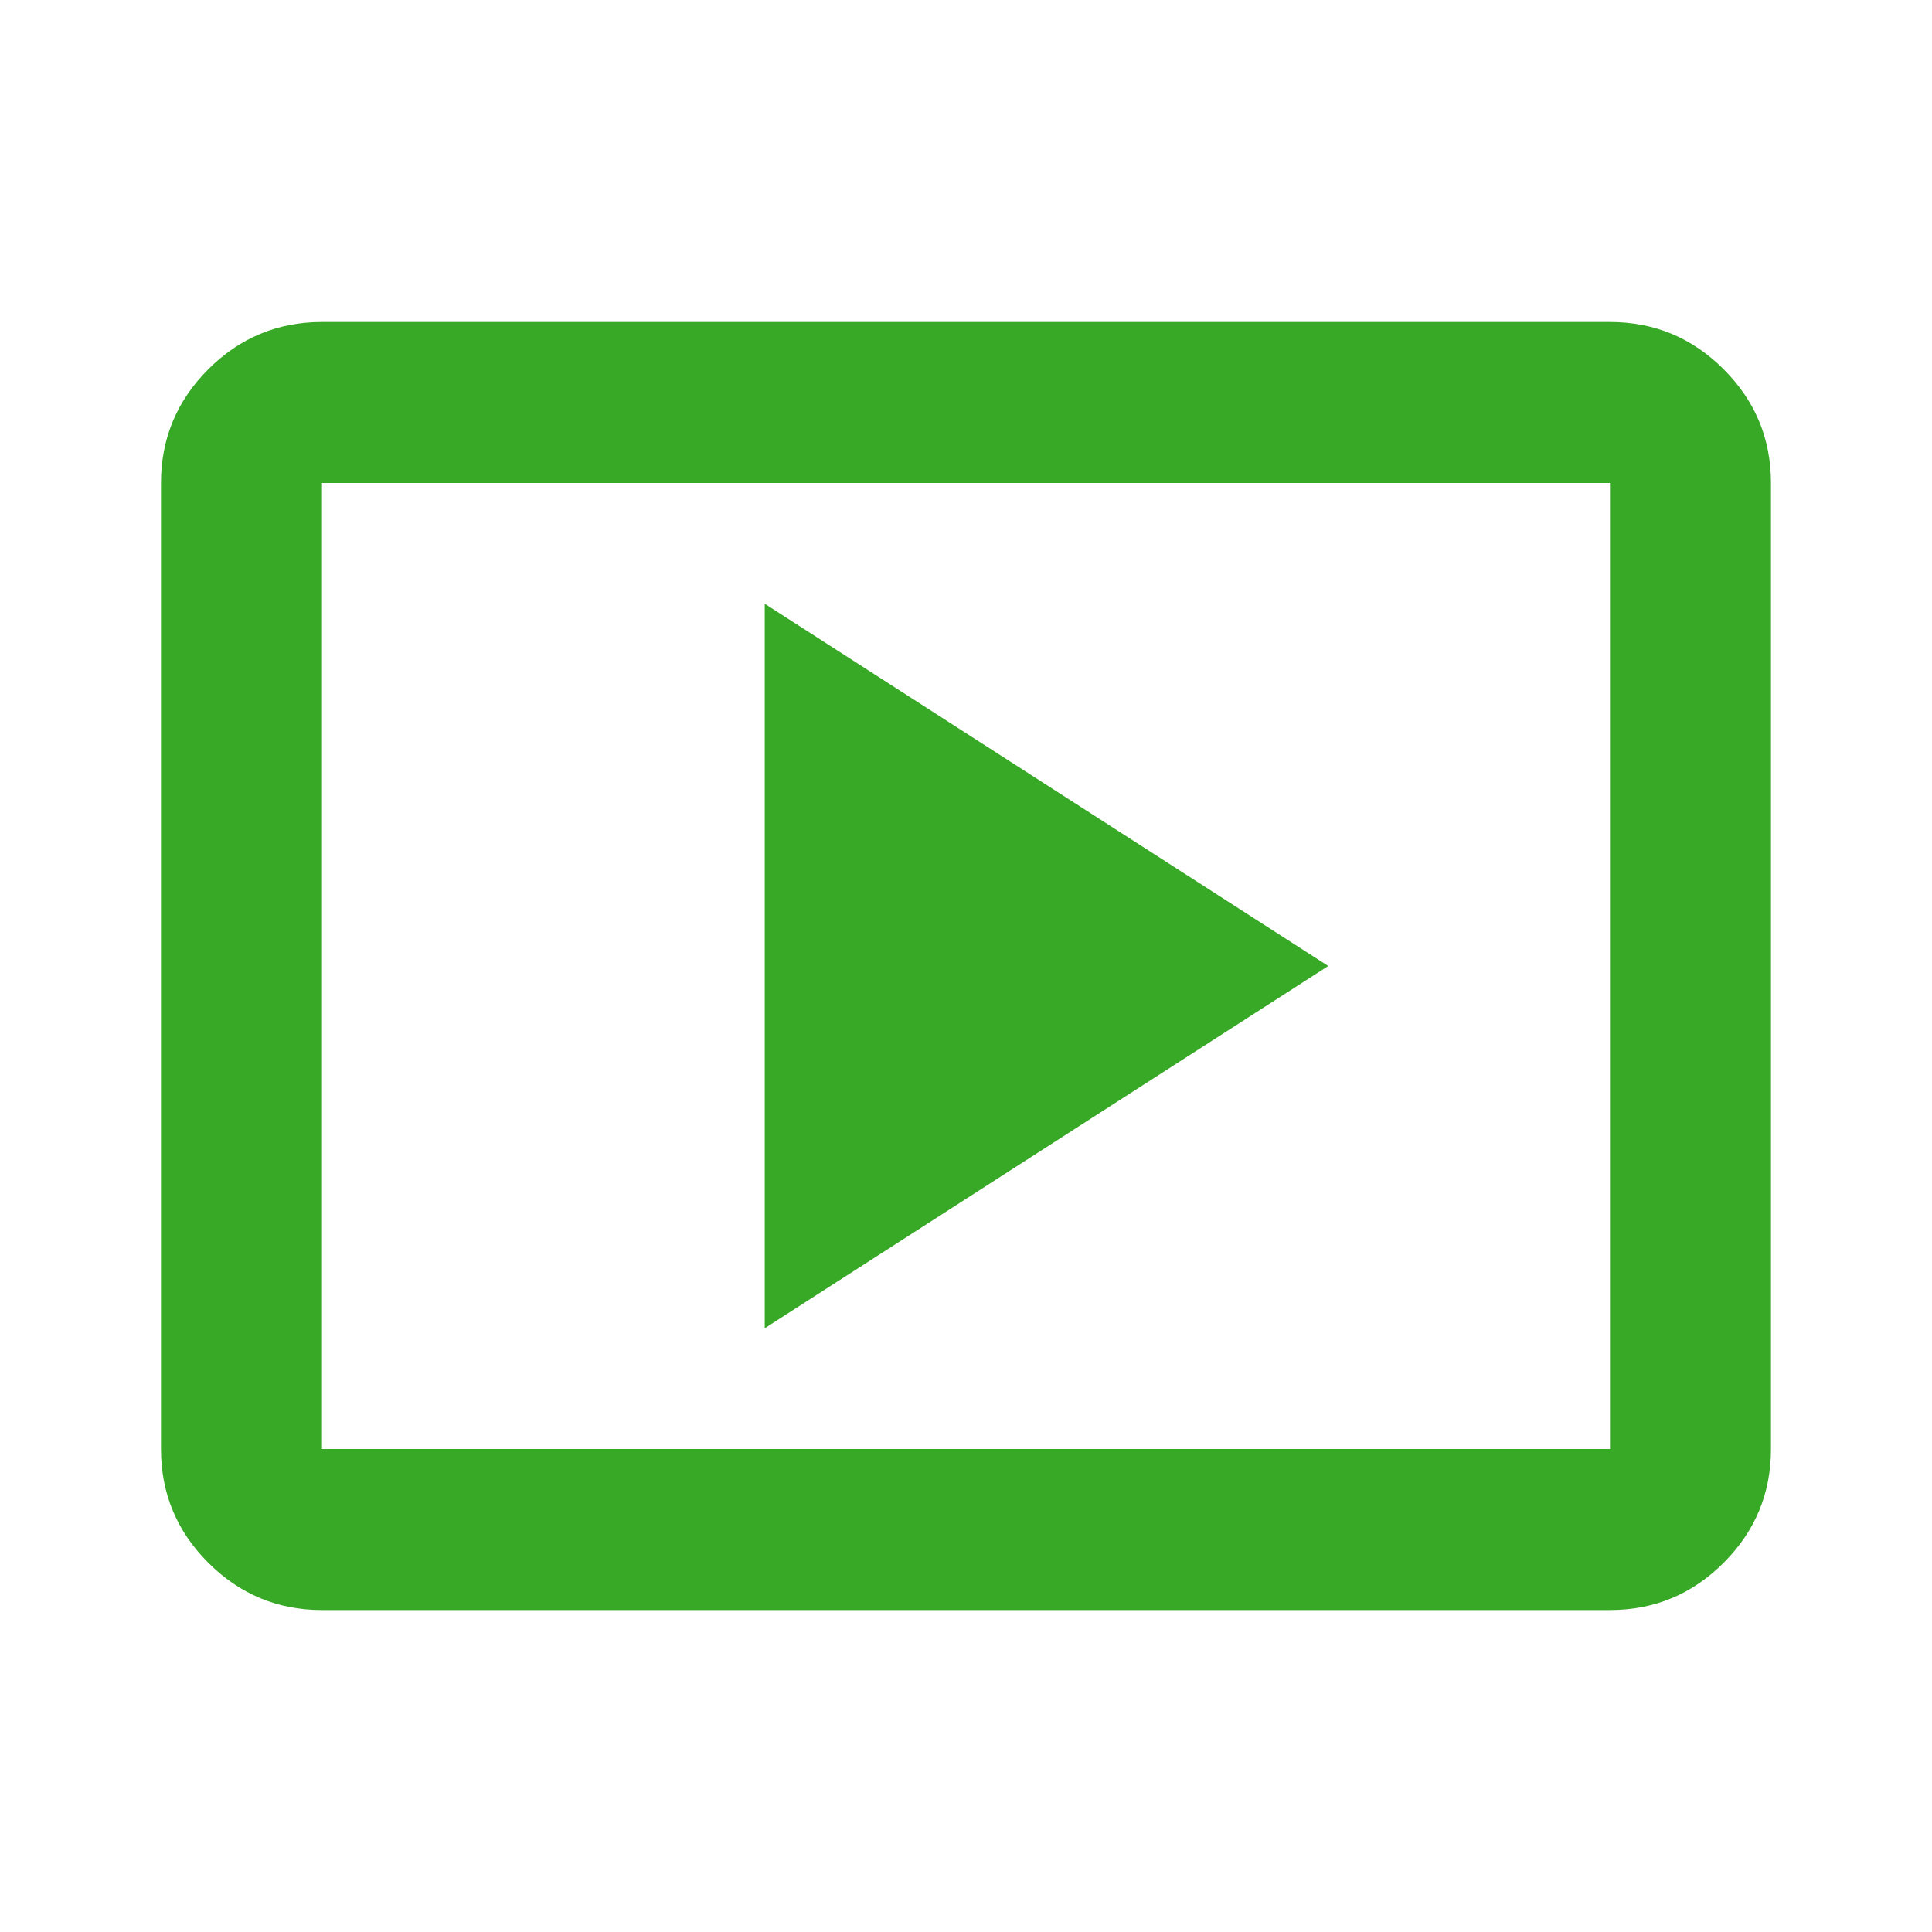 <svg width="40" height="40" viewBox="0 0 40 40" fill="none" xmlns="http://www.w3.org/2000/svg">
<path d="M15.833 27.5L27.5 20L15.833 12.5V27.5ZM6.666 33.334C5.75 33.334 4.965 33.007 4.312 32.355C3.659 31.702 3.333 30.917 3.333 30V10C3.333 9.084 3.659 8.299 4.312 7.646C4.965 6.993 5.75 6.667 6.666 6.667H33.333C34.25 6.667 35.034 6.993 35.687 7.646C36.34 8.299 36.666 9.084 36.666 10V30C36.666 30.917 36.34 31.702 35.687 32.355C35.034 33.007 34.25 33.334 33.333 33.334H6.666ZM6.666 30H33.333V10H6.666V30Z" fill="#38A926"/>
</svg>
